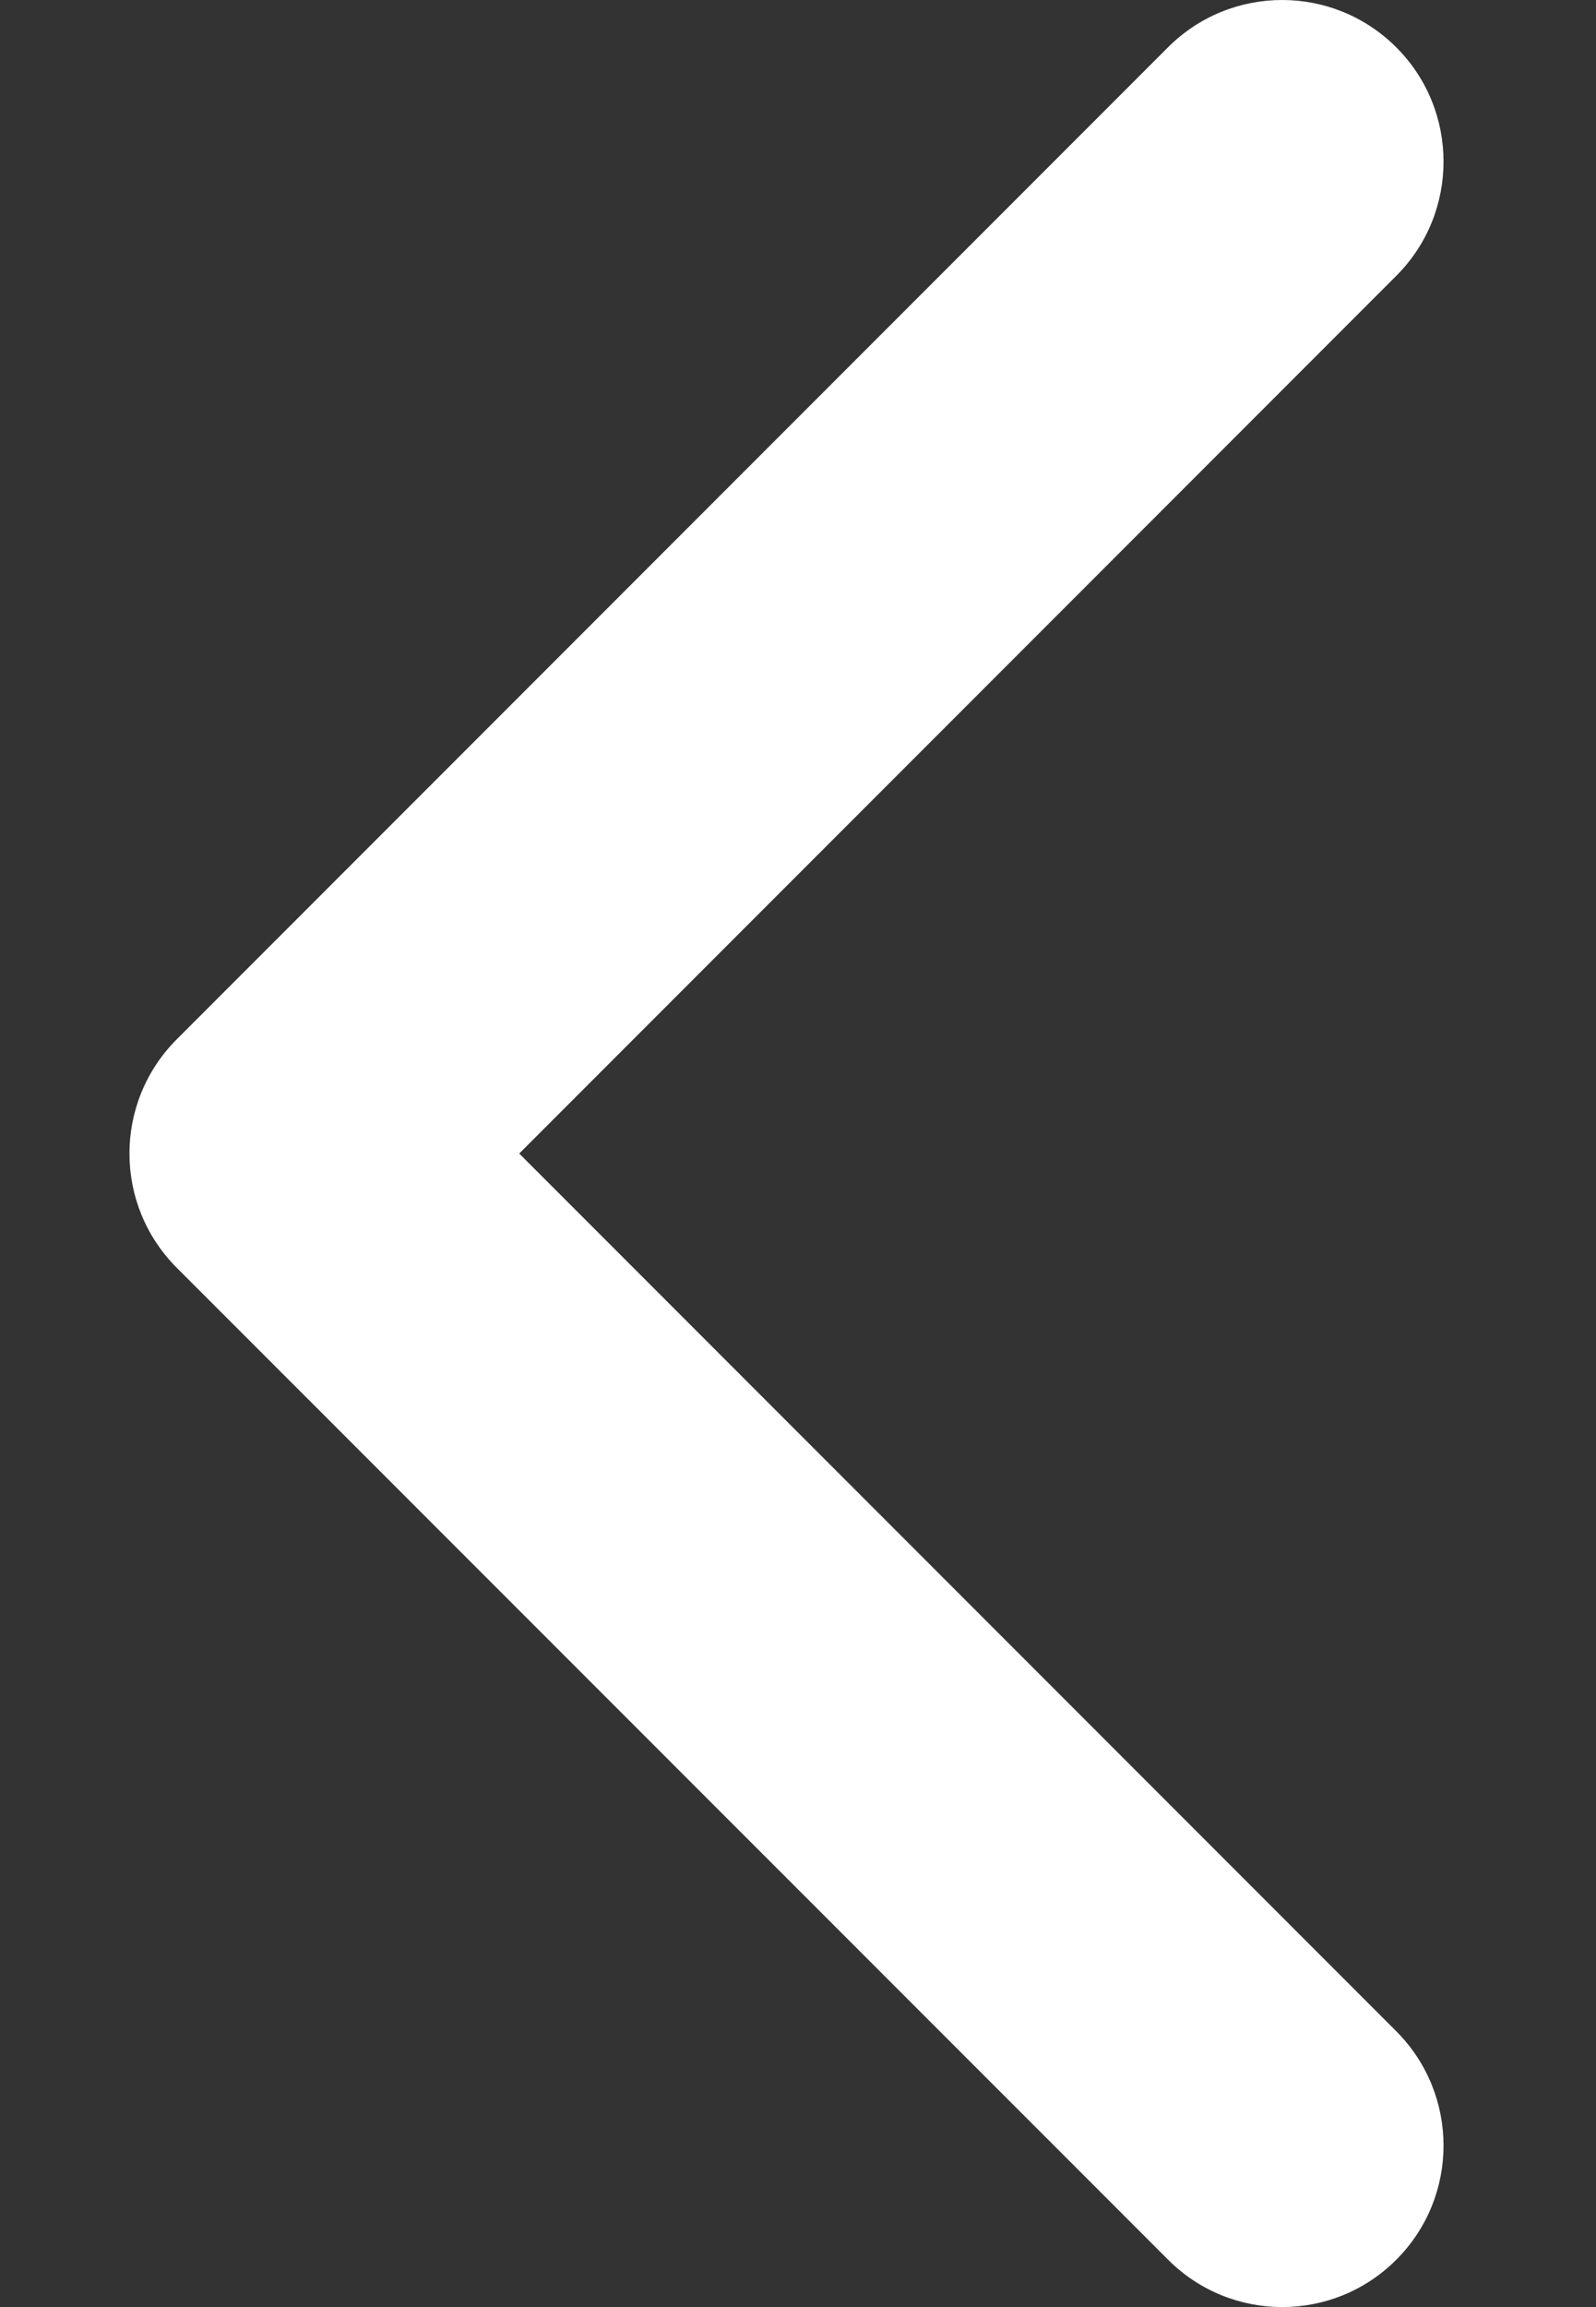 <svg width="9" height="13" viewBox="0 0 9 13" fill="none" xmlns="http://www.w3.org/2000/svg">
<rect x="0" y="0" width="9" height="13" fill="#333333" stroke="none"/>
<path d="M0.73 6.5C0.73 6.733 0.819 6.966 0.997 7.144L6.587 12.733C6.942 13.089 7.519 13.089 7.874 12.733C8.229 12.378 8.229 11.802 7.874 11.446L2.928 6.5L7.874 1.554C8.229 1.199 8.229 0.622 7.874 0.267C7.518 -0.089 6.942 -0.089 6.586 0.267L0.997 5.856C0.819 6.034 0.73 6.267 0.73 6.5Z" fill="white"/>
</svg>
